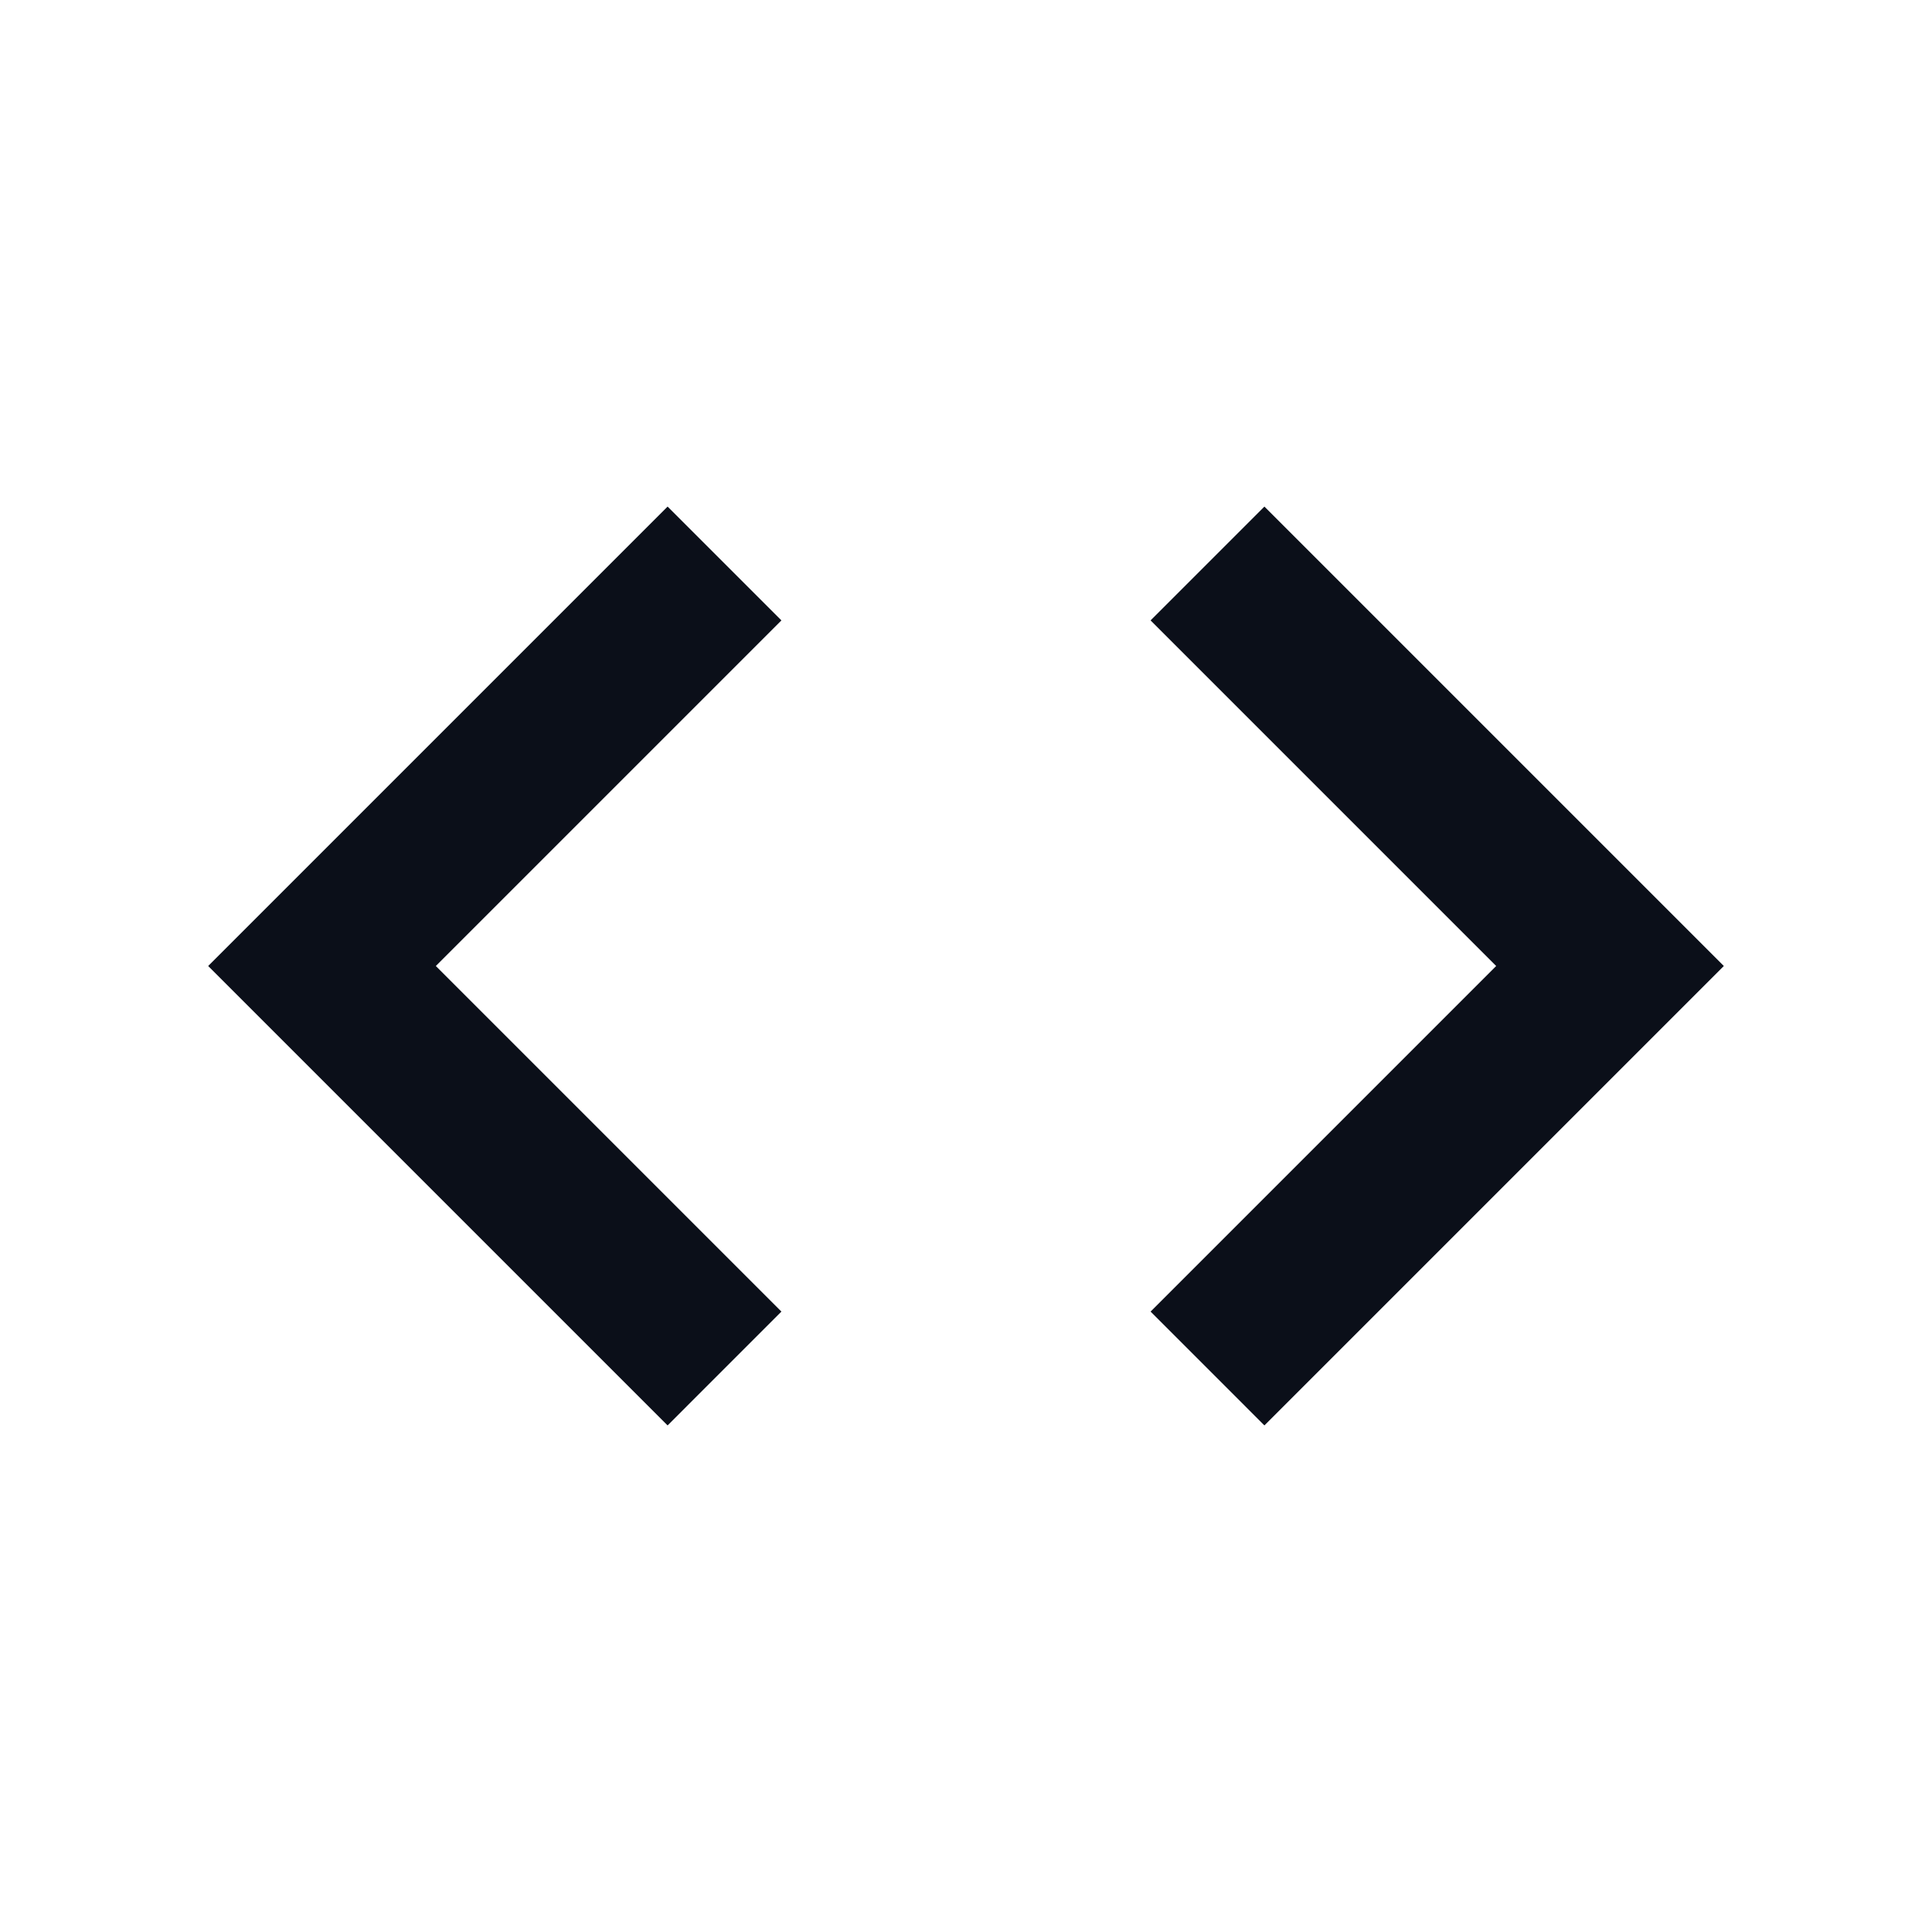 <svg width="24" height="24" viewBox="0 0 24 24" fill="none" xmlns="http://www.w3.org/2000/svg">
<path d="M8.293 6.293L2.586 12L8.293 17.707L9.707 16.293L5.414 12L9.707 7.707L8.293 6.293ZM15.707 17.707L21.414 12L15.707 6.293L14.293 7.707L18.586 12L14.293 16.293L15.707 17.707Z" fill="#0B0F19"/>
</svg>
